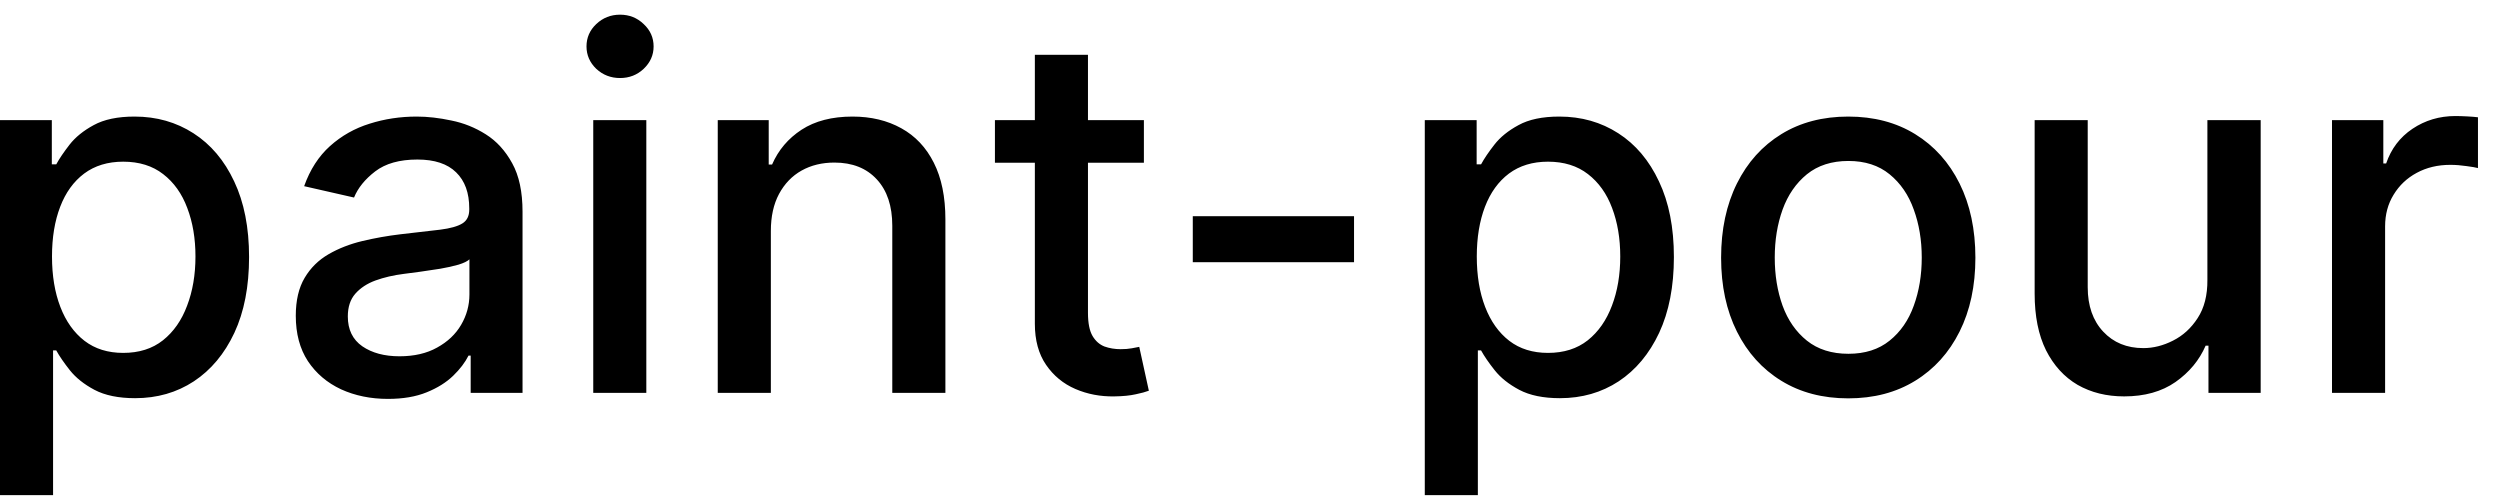 <svg width="70" height="14" viewBox="0 0 70 14" fill="none" xmlns="http://www.w3.org/2000/svg">
<path d="M-0.001 13.864V3.364H1.451V4.602H1.575C1.661 4.442 1.786 4.259 1.948 4.05C2.111 3.841 2.336 3.659 2.624 3.503C2.913 3.344 3.294 3.264 3.768 3.264C4.384 3.264 4.934 3.42 5.418 3.732C5.902 4.043 6.282 4.492 6.557 5.079C6.835 5.665 6.974 6.371 6.974 7.197C6.974 8.022 6.837 8.73 6.562 9.32C6.287 9.906 5.909 10.359 5.428 10.677C4.948 10.992 4.399 11.149 3.783 11.149C3.319 11.149 2.939 11.071 2.644 10.915C2.353 10.76 2.124 10.577 1.958 10.369C1.792 10.16 1.665 9.974 1.575 9.812H1.486V13.864H-0.001ZM1.456 7.182C1.456 7.719 1.534 8.189 1.69 8.594C1.845 8.998 2.071 9.315 2.366 9.543C2.661 9.769 3.022 9.881 3.45 9.881C3.894 9.881 4.265 9.764 4.563 9.528C4.862 9.29 5.087 8.967 5.239 8.559C5.395 8.151 5.473 7.692 5.473 7.182C5.473 6.678 5.397 6.226 5.244 5.825C5.095 5.424 4.87 5.107 4.568 4.875C4.27 4.643 3.897 4.527 3.45 4.527C3.019 4.527 2.654 4.638 2.356 4.86C2.061 5.082 1.837 5.392 1.685 5.79C1.532 6.188 1.456 6.652 1.456 7.182ZM10.862 11.169C10.378 11.169 9.941 11.079 9.55 10.901C9.159 10.718 8.849 10.455 8.62 10.11C8.395 9.765 8.282 9.343 8.282 8.842C8.282 8.411 8.365 8.057 8.531 7.778C8.696 7.5 8.92 7.28 9.202 7.117C9.483 6.955 9.798 6.832 10.146 6.749C10.494 6.666 10.849 6.603 11.21 6.56C11.668 6.507 12.039 6.464 12.324 6.431C12.609 6.395 12.816 6.337 12.945 6.257C13.075 6.178 13.139 6.048 13.139 5.869V5.835C13.139 5.4 13.017 5.064 12.771 4.825C12.529 4.587 12.168 4.467 11.688 4.467C11.187 4.467 10.793 4.578 10.504 4.8C10.219 5.019 10.022 5.263 9.913 5.531L8.516 5.213C8.681 4.749 8.923 4.375 9.241 4.089C9.563 3.801 9.933 3.592 10.35 3.463C10.768 3.33 11.207 3.264 11.668 3.264C11.973 3.264 12.296 3.301 12.637 3.374C12.982 3.443 13.303 3.572 13.602 3.761C13.903 3.95 14.15 4.22 14.342 4.572C14.535 4.92 14.631 5.372 14.631 5.929V11H13.179V9.956H13.119C13.023 10.148 12.879 10.337 12.687 10.523C12.495 10.708 12.248 10.863 11.946 10.985C11.644 11.108 11.283 11.169 10.862 11.169ZM11.185 9.976C11.596 9.976 11.948 9.895 12.239 9.732C12.534 9.57 12.758 9.358 12.911 9.096C13.066 8.831 13.144 8.547 13.144 8.246V7.261C13.091 7.314 12.988 7.364 12.836 7.411C12.687 7.454 12.516 7.492 12.324 7.525C12.132 7.555 11.944 7.583 11.762 7.609C11.58 7.633 11.427 7.652 11.305 7.669C11.016 7.705 10.753 7.767 10.514 7.853C10.279 7.939 10.09 8.063 9.947 8.226C9.808 8.385 9.739 8.597 9.739 8.862C9.739 9.23 9.875 9.509 10.146 9.697C10.418 9.883 10.764 9.976 11.185 9.976ZM16.611 11V3.364H18.097V11H16.611ZM17.361 2.185C17.103 2.185 16.881 2.099 16.695 1.927C16.513 1.751 16.422 1.542 16.422 1.3C16.422 1.055 16.513 0.846 16.695 0.674C16.881 0.498 17.103 0.411 17.361 0.411C17.62 0.411 17.84 0.498 18.023 0.674C18.208 0.846 18.301 1.055 18.301 1.3C18.301 1.542 18.208 1.751 18.023 1.927C17.84 2.099 17.62 2.185 17.361 2.185ZM21.584 6.466V11H20.097V3.364H21.524V4.607H21.618C21.794 4.202 22.069 3.877 22.444 3.632C22.821 3.387 23.297 3.264 23.87 3.264C24.391 3.264 24.846 3.374 25.238 3.592C25.629 3.808 25.932 4.129 26.147 4.557C26.363 4.984 26.471 5.513 26.471 6.143V11H24.984V6.322C24.984 5.768 24.84 5.336 24.552 5.024C24.263 4.709 23.867 4.552 23.363 4.552C23.019 4.552 22.712 4.626 22.444 4.776C22.178 4.925 21.968 5.143 21.812 5.432C21.66 5.717 21.584 6.062 21.584 6.466ZM32.029 3.364V4.557H27.858V3.364H32.029ZM28.976 1.534H30.463V8.758C30.463 9.046 30.506 9.263 30.592 9.409C30.678 9.552 30.789 9.649 30.925 9.702C31.064 9.752 31.215 9.777 31.378 9.777C31.497 9.777 31.601 9.769 31.691 9.752C31.78 9.736 31.85 9.722 31.899 9.712L32.168 10.94C32.082 10.973 31.959 11.007 31.8 11.04C31.641 11.076 31.442 11.096 31.203 11.099C30.812 11.106 30.448 11.037 30.11 10.891C29.772 10.745 29.498 10.519 29.289 10.214C29.081 9.91 28.976 9.527 28.976 9.066V1.534ZM37.913 6.053V7.341H33.398V6.053H37.913ZM39.894 13.864V3.364H41.346V4.602H41.47C41.556 4.442 41.68 4.259 41.843 4.05C42.005 3.841 42.23 3.659 42.519 3.503C42.807 3.344 43.188 3.264 43.662 3.264C44.279 3.264 44.829 3.42 45.313 3.732C45.797 4.043 46.176 4.492 46.451 5.079C46.73 5.665 46.869 6.371 46.869 7.197C46.869 8.022 46.731 8.73 46.456 9.32C46.181 9.906 45.803 10.359 45.323 10.677C44.842 10.992 44.294 11.149 43.677 11.149C43.213 11.149 42.834 11.071 42.539 10.915C42.247 10.76 42.018 10.577 41.853 10.369C41.687 10.16 41.559 9.974 41.47 9.812H41.38V13.864H39.894ZM41.35 7.182C41.35 7.719 41.428 8.189 41.584 8.594C41.74 8.998 41.965 9.315 42.26 9.543C42.555 9.769 42.916 9.881 43.344 9.881C43.788 9.881 44.159 9.764 44.458 9.528C44.756 9.29 44.981 8.967 45.134 8.559C45.29 8.151 45.367 7.692 45.367 7.182C45.367 6.678 45.291 6.226 45.139 5.825C44.99 5.424 44.764 5.107 44.463 4.875C44.164 4.643 43.791 4.527 43.344 4.527C42.913 4.527 42.549 4.638 42.25 4.86C41.955 5.082 41.732 5.392 41.579 5.79C41.427 6.188 41.35 6.652 41.35 7.182ZM51.751 11.154C51.035 11.154 50.41 10.99 49.877 10.662C49.343 10.334 48.929 9.875 48.634 9.285C48.339 8.695 48.191 8.005 48.191 7.217C48.191 6.424 48.339 5.732 48.634 5.138C48.929 4.545 49.343 4.085 49.877 3.756C50.41 3.428 51.035 3.264 51.751 3.264C52.467 3.264 53.092 3.428 53.625 3.756C54.159 4.085 54.573 4.545 54.868 5.138C55.163 5.732 55.311 6.424 55.311 7.217C55.311 8.005 55.163 8.695 54.868 9.285C54.573 9.875 54.159 10.334 53.625 10.662C53.092 10.99 52.467 11.154 51.751 11.154ZM51.756 9.906C52.22 9.906 52.605 9.784 52.909 9.538C53.214 9.293 53.44 8.967 53.586 8.559C53.735 8.151 53.809 7.702 53.809 7.212C53.809 6.724 53.735 6.277 53.586 5.869C53.44 5.458 53.214 5.129 52.909 4.88C52.605 4.631 52.22 4.507 51.756 4.507C51.289 4.507 50.901 4.631 50.593 4.88C50.288 5.129 50.061 5.458 49.912 5.869C49.766 6.277 49.693 6.724 49.693 7.212C49.693 7.702 49.766 8.151 49.912 8.559C50.061 8.967 50.288 9.293 50.593 9.538C50.901 9.784 51.289 9.906 51.756 9.906ZM61.807 7.833V3.364H63.299V11H61.837V9.678H61.758C61.582 10.085 61.3 10.425 60.913 10.697C60.528 10.965 60.049 11.099 59.476 11.099C58.985 11.099 58.551 10.992 58.173 10.776C57.799 10.557 57.504 10.234 57.288 9.807C57.076 9.379 56.97 8.851 56.97 8.221V3.364H58.456V8.042C58.456 8.562 58.601 8.977 58.889 9.285C59.177 9.593 59.552 9.747 60.013 9.747C60.291 9.747 60.568 9.678 60.843 9.538C61.121 9.399 61.352 9.189 61.534 8.907C61.719 8.625 61.811 8.267 61.807 7.833ZM65.296 11V3.364H66.733V4.577H66.812C66.952 4.166 67.197 3.843 67.548 3.607C67.903 3.369 68.304 3.249 68.751 3.249C68.844 3.249 68.954 3.253 69.079 3.259C69.209 3.266 69.31 3.274 69.383 3.284V4.706C69.323 4.689 69.217 4.671 69.065 4.651C68.912 4.628 68.76 4.616 68.607 4.616C68.256 4.616 67.943 4.691 67.668 4.84C67.396 4.986 67.18 5.19 67.021 5.452C66.862 5.71 66.783 6.005 66.783 6.337V11H65.296Z" fill="black"/>
</svg>
